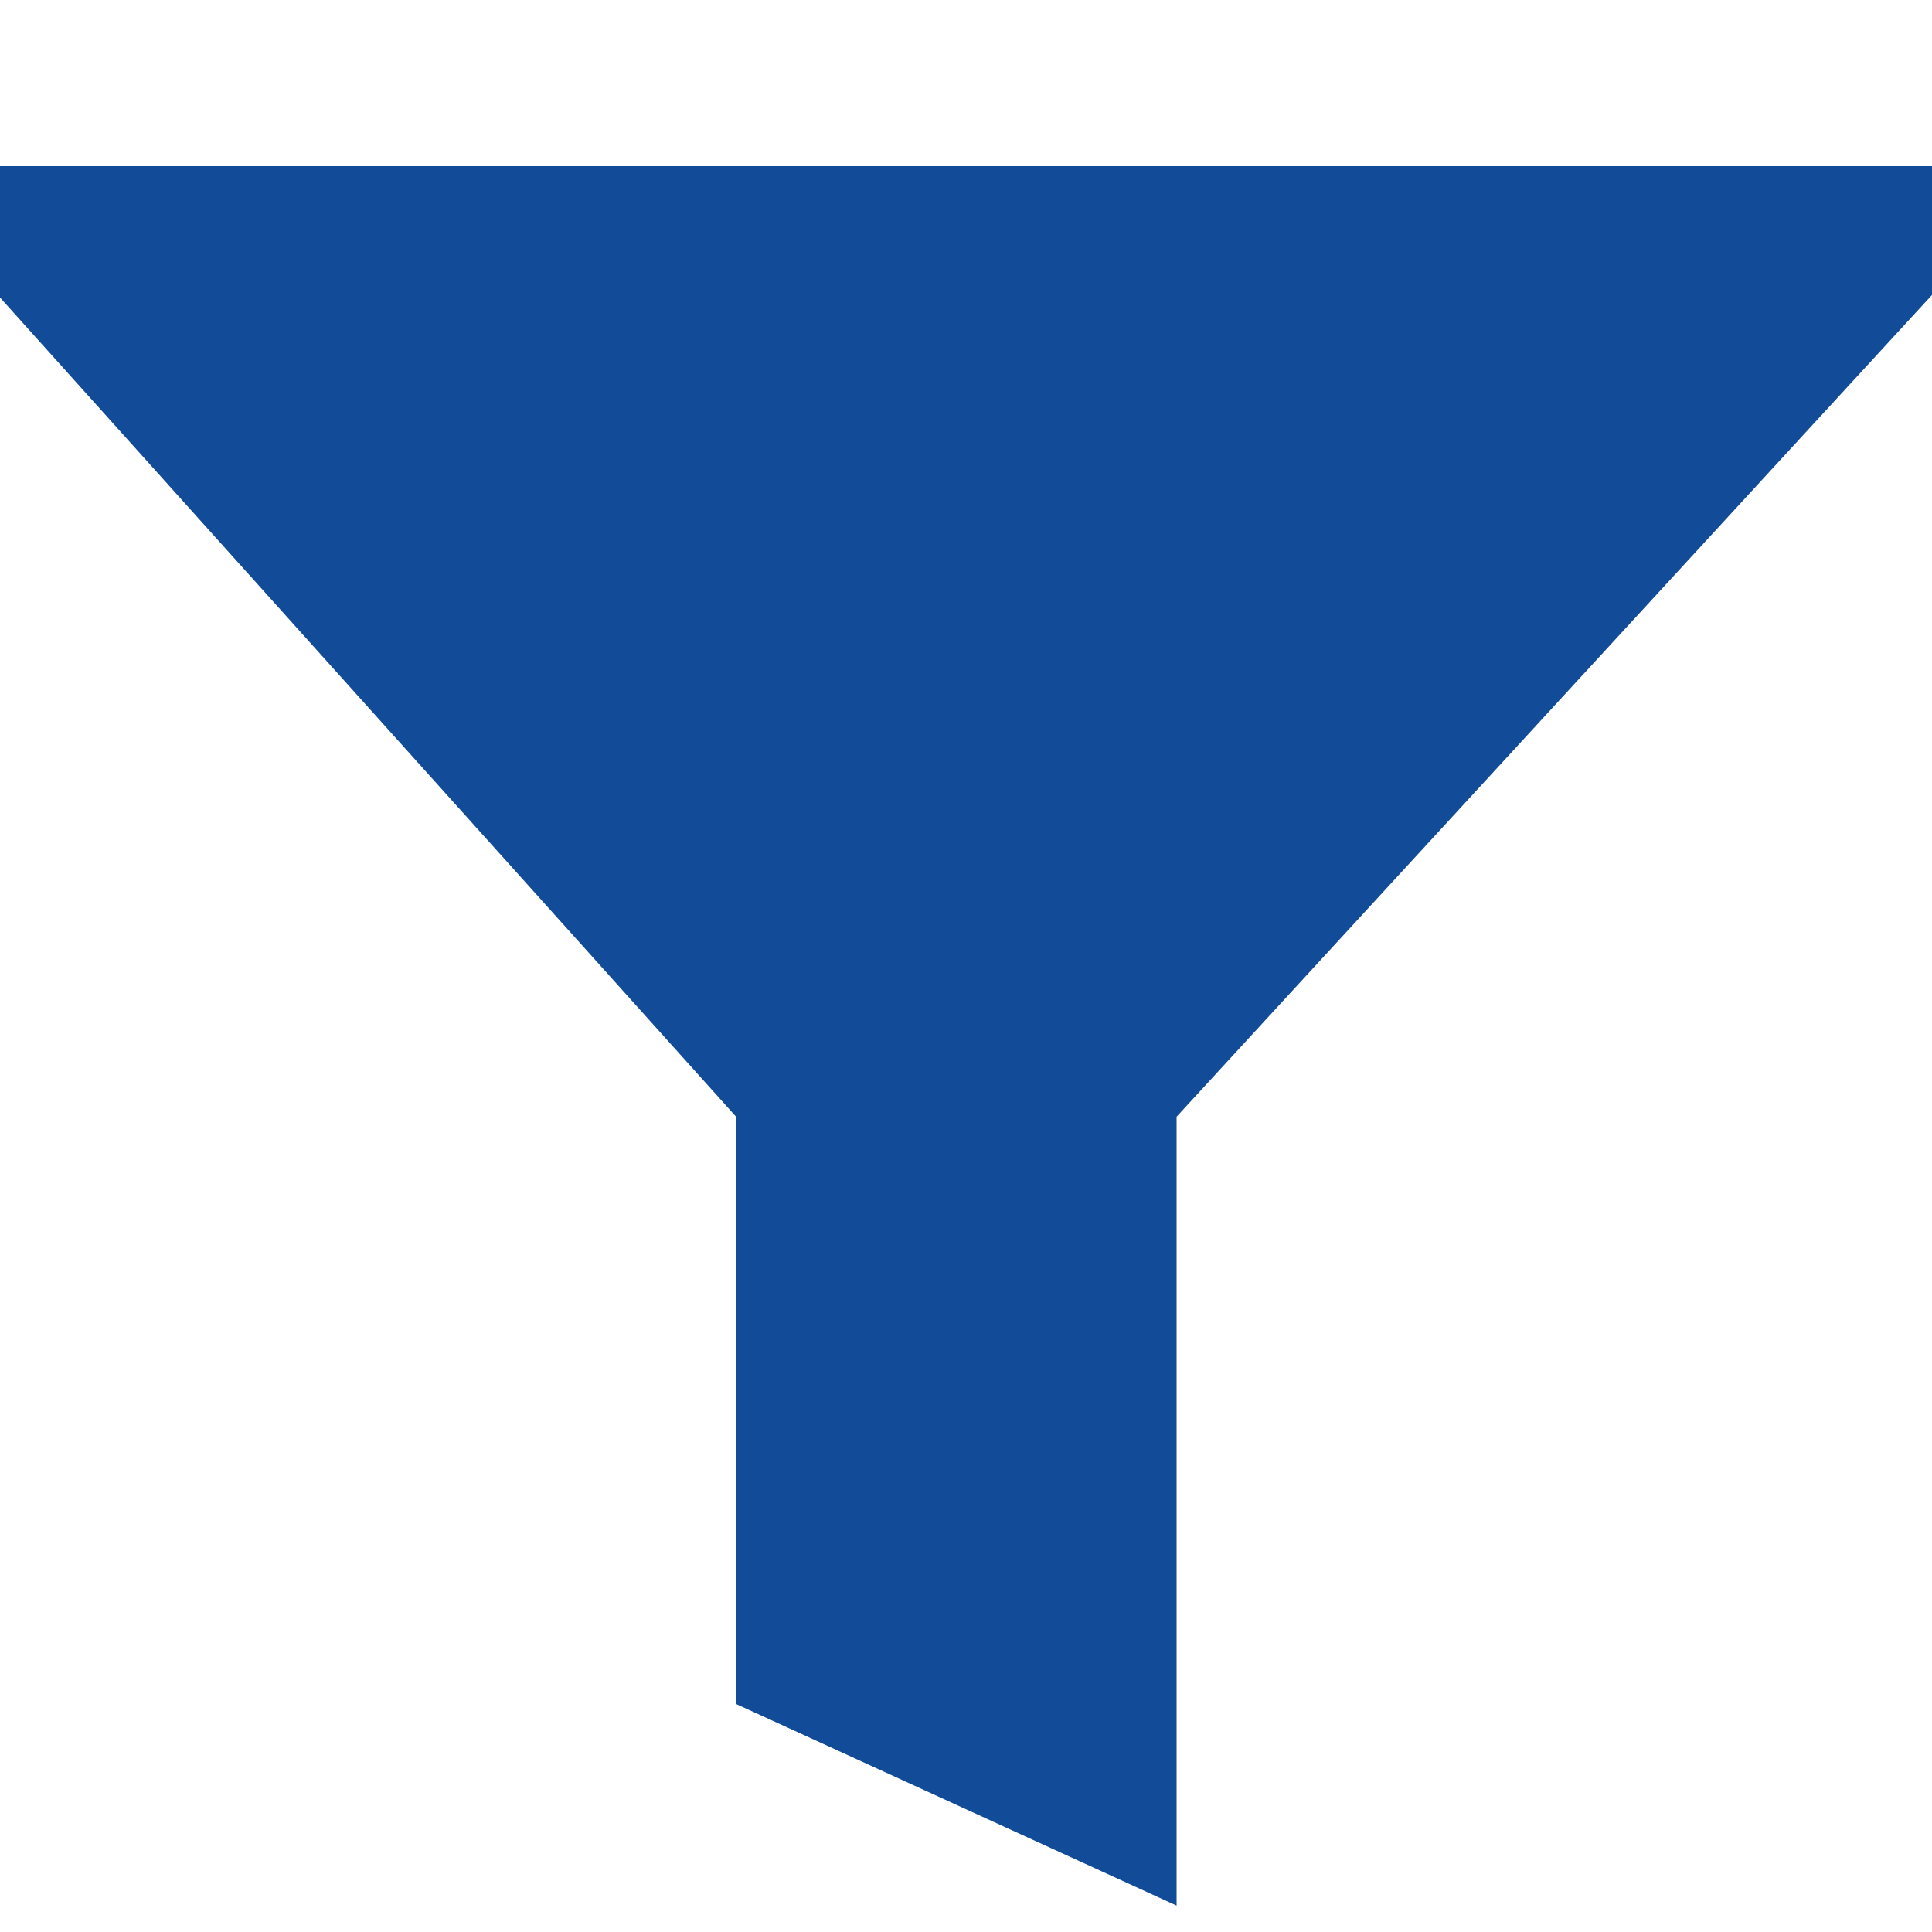 <svg id="Layer_1" data-name="Layer 1" xmlns="http://www.w3.org/2000/svg" viewBox="0 0 30 30"><defs><style>.cls-1{fill:#124b98;}</style></defs><title>Filter Icon2</title><polygon class="cls-1" points="0 2.58 0 4.62 11.43 17.34 11.43 26.46 18.27 29.59 18.27 17.34 30 4.58 30 2.58 0 2.58"/></svg>